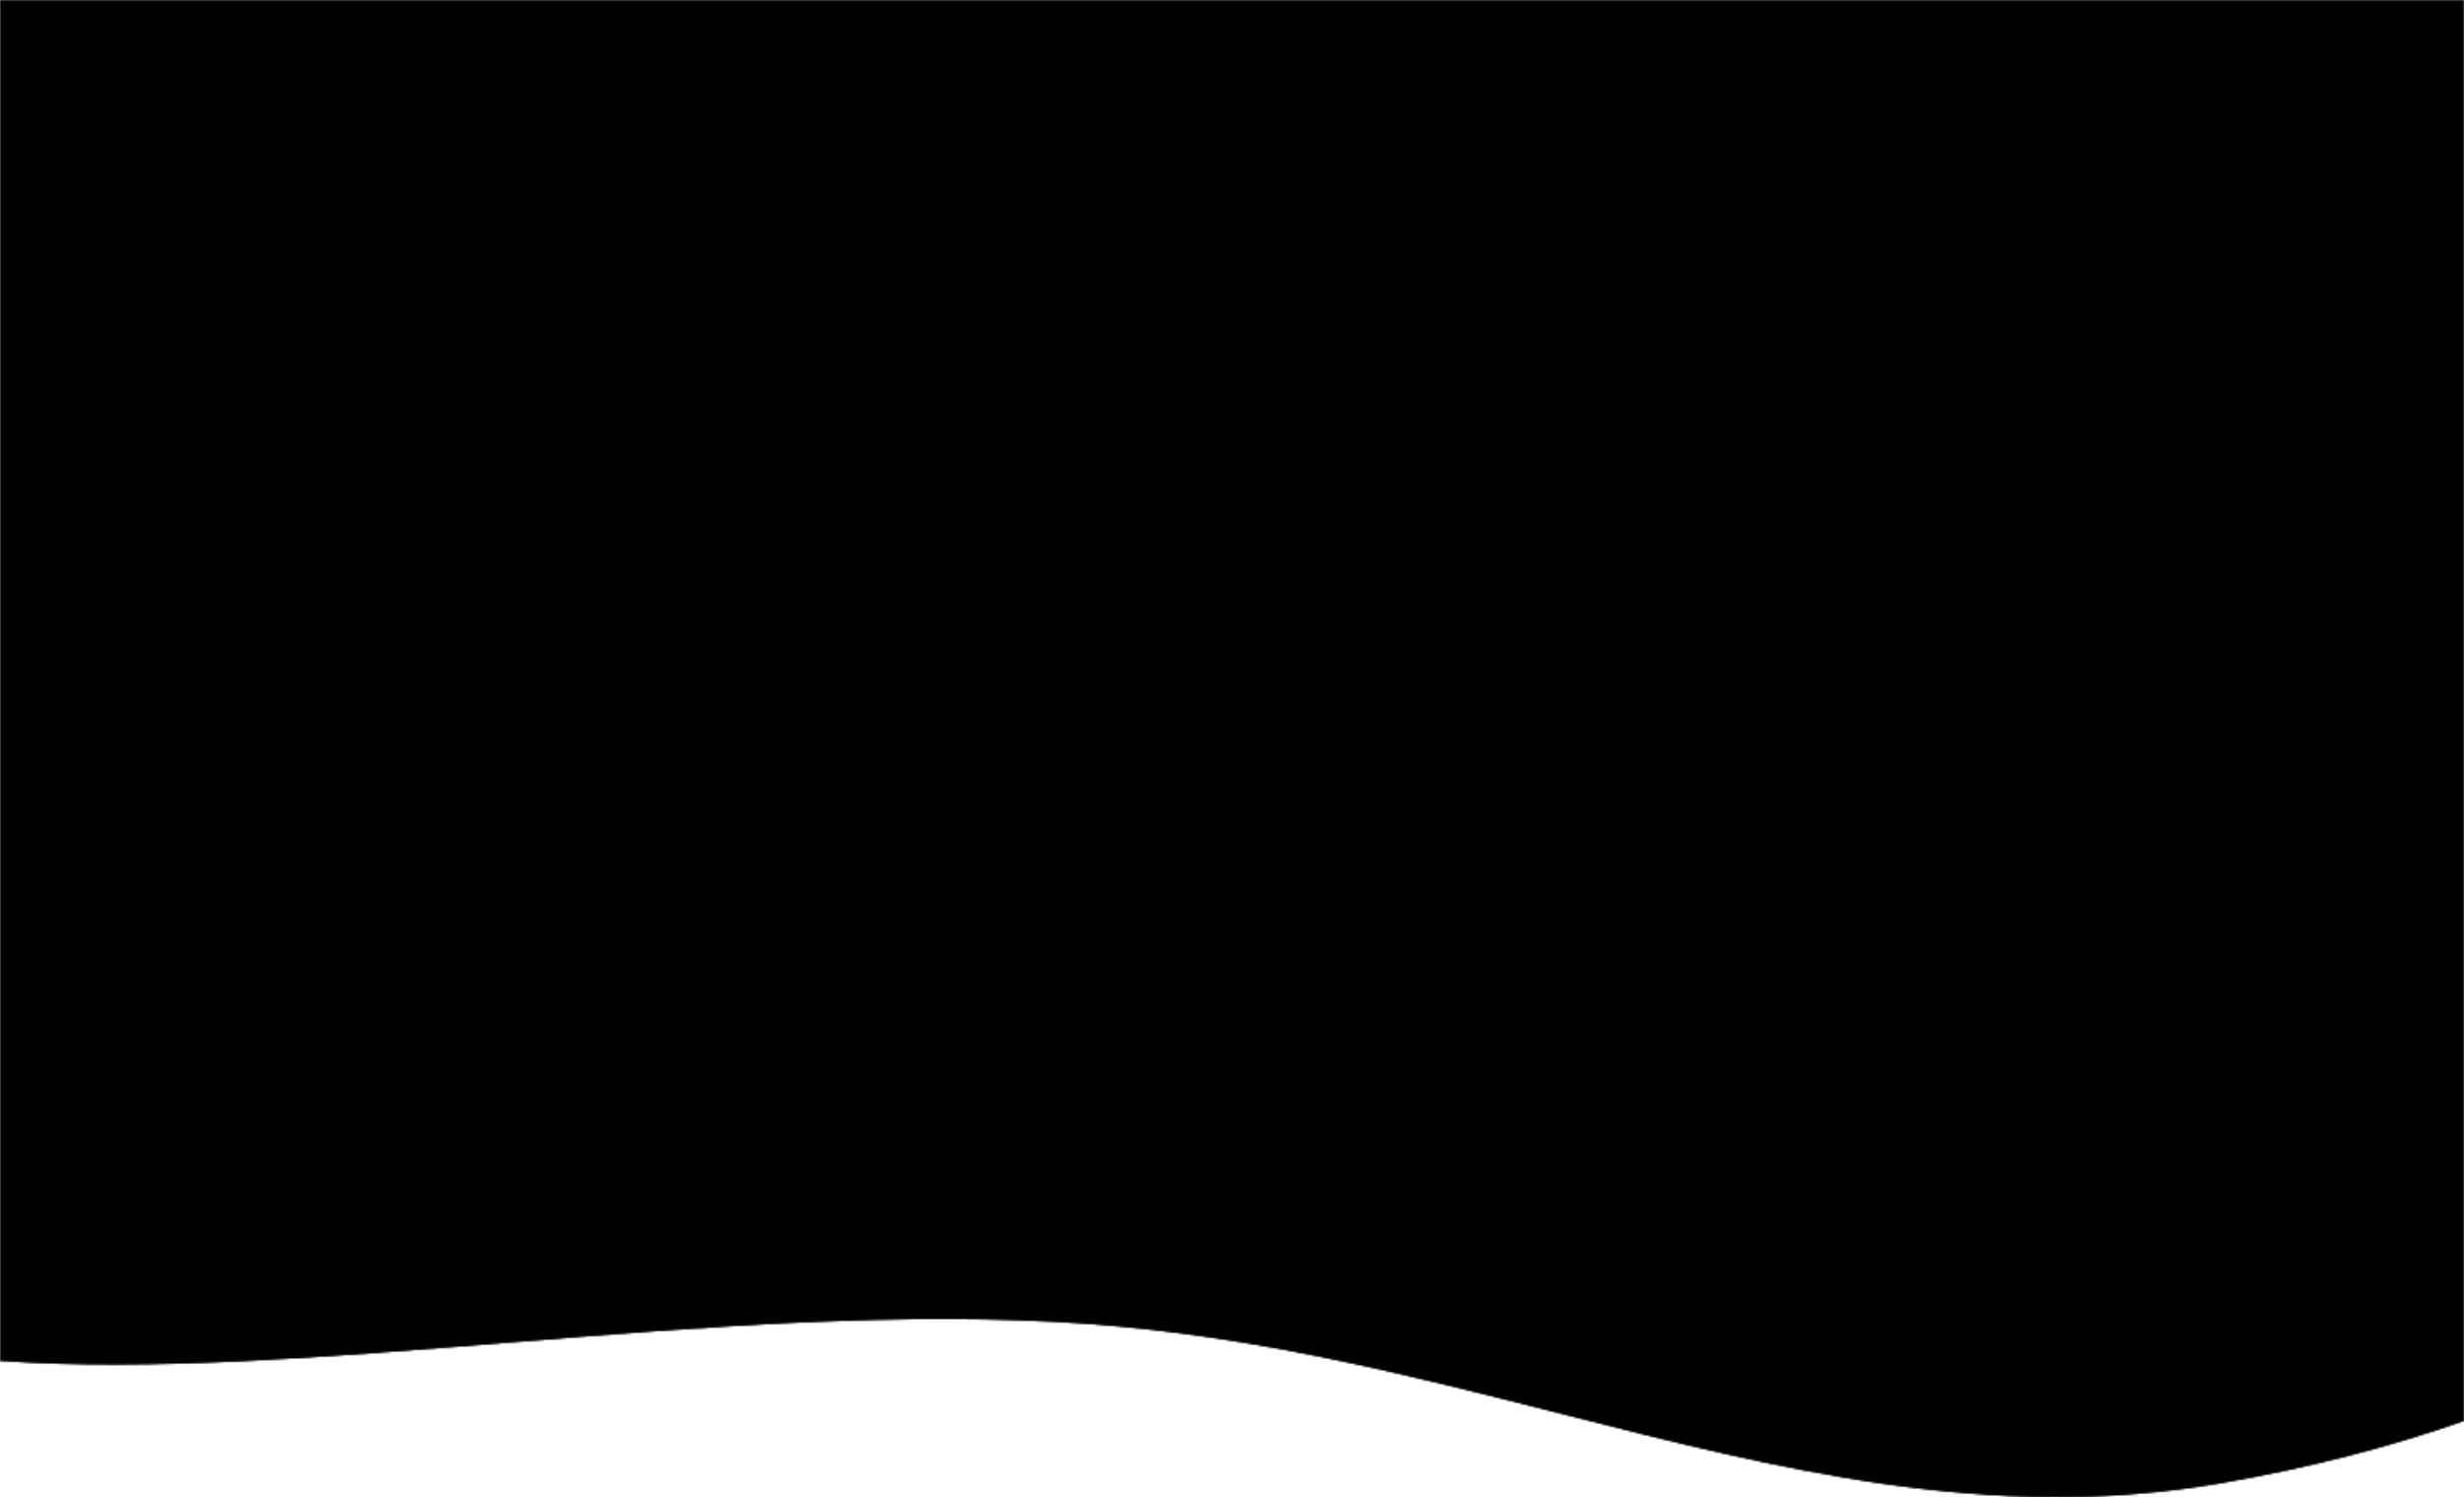 <svg preserveAspectRatio="none" viewBox="0 0 1440 875"  xmlns="http://www.w3.org/2000/svg" xmlns:xlink="http://www.w3.org/1999/xlink">
<mask  id="mask0" mask-type="alpha" maskUnits="userSpaceOnUse" x="0" y="0" width="1441" height="875">
<path d="M0 473.168V0H1440L1440 830.481C1397.39 845.485 1349.62 857.94 1297.95 866.914C1163.63 890.241 1040.5 858.914 911.421 826.072C824.004 803.83 733.856 780.894 635.651 773.768C529.295 766.05 411.29 775.541 297.124 784.724C190.535 793.298 87.293 801.602 0 795.381L0 473.168C8.07994e-05 473.168 0 473.168 0 473.168Z"/>
<path d="M0 473.168V0H1440L1440 830.481C1397.39 845.485 1349.62 857.94 1297.95 866.914C1163.63 890.241 1040.5 858.914 911.421 826.072C824.004 803.83 733.856 780.894 635.651 773.768C529.295 766.05 411.29 775.541 297.124 784.724C190.535 793.298 87.293 801.602 0 795.381L0 473.168C8.07994e-05 473.168 0 473.168 0 473.168Z"/>
</mask>
<g mask="url(#mask0)">
<rect width="1440" height="875" transform="matrix(-1 0 0 1 1440 0)" fill="black"/>
</g>
<defs>
<pattern id="pattern0" patternContentUnits="objectBoundingBox" width="1" height="1">
<use xlink:href="#image0" transform="translate(0 -0.05) scale(0 0.001)"/>
</pattern>
</defs>
</svg>
